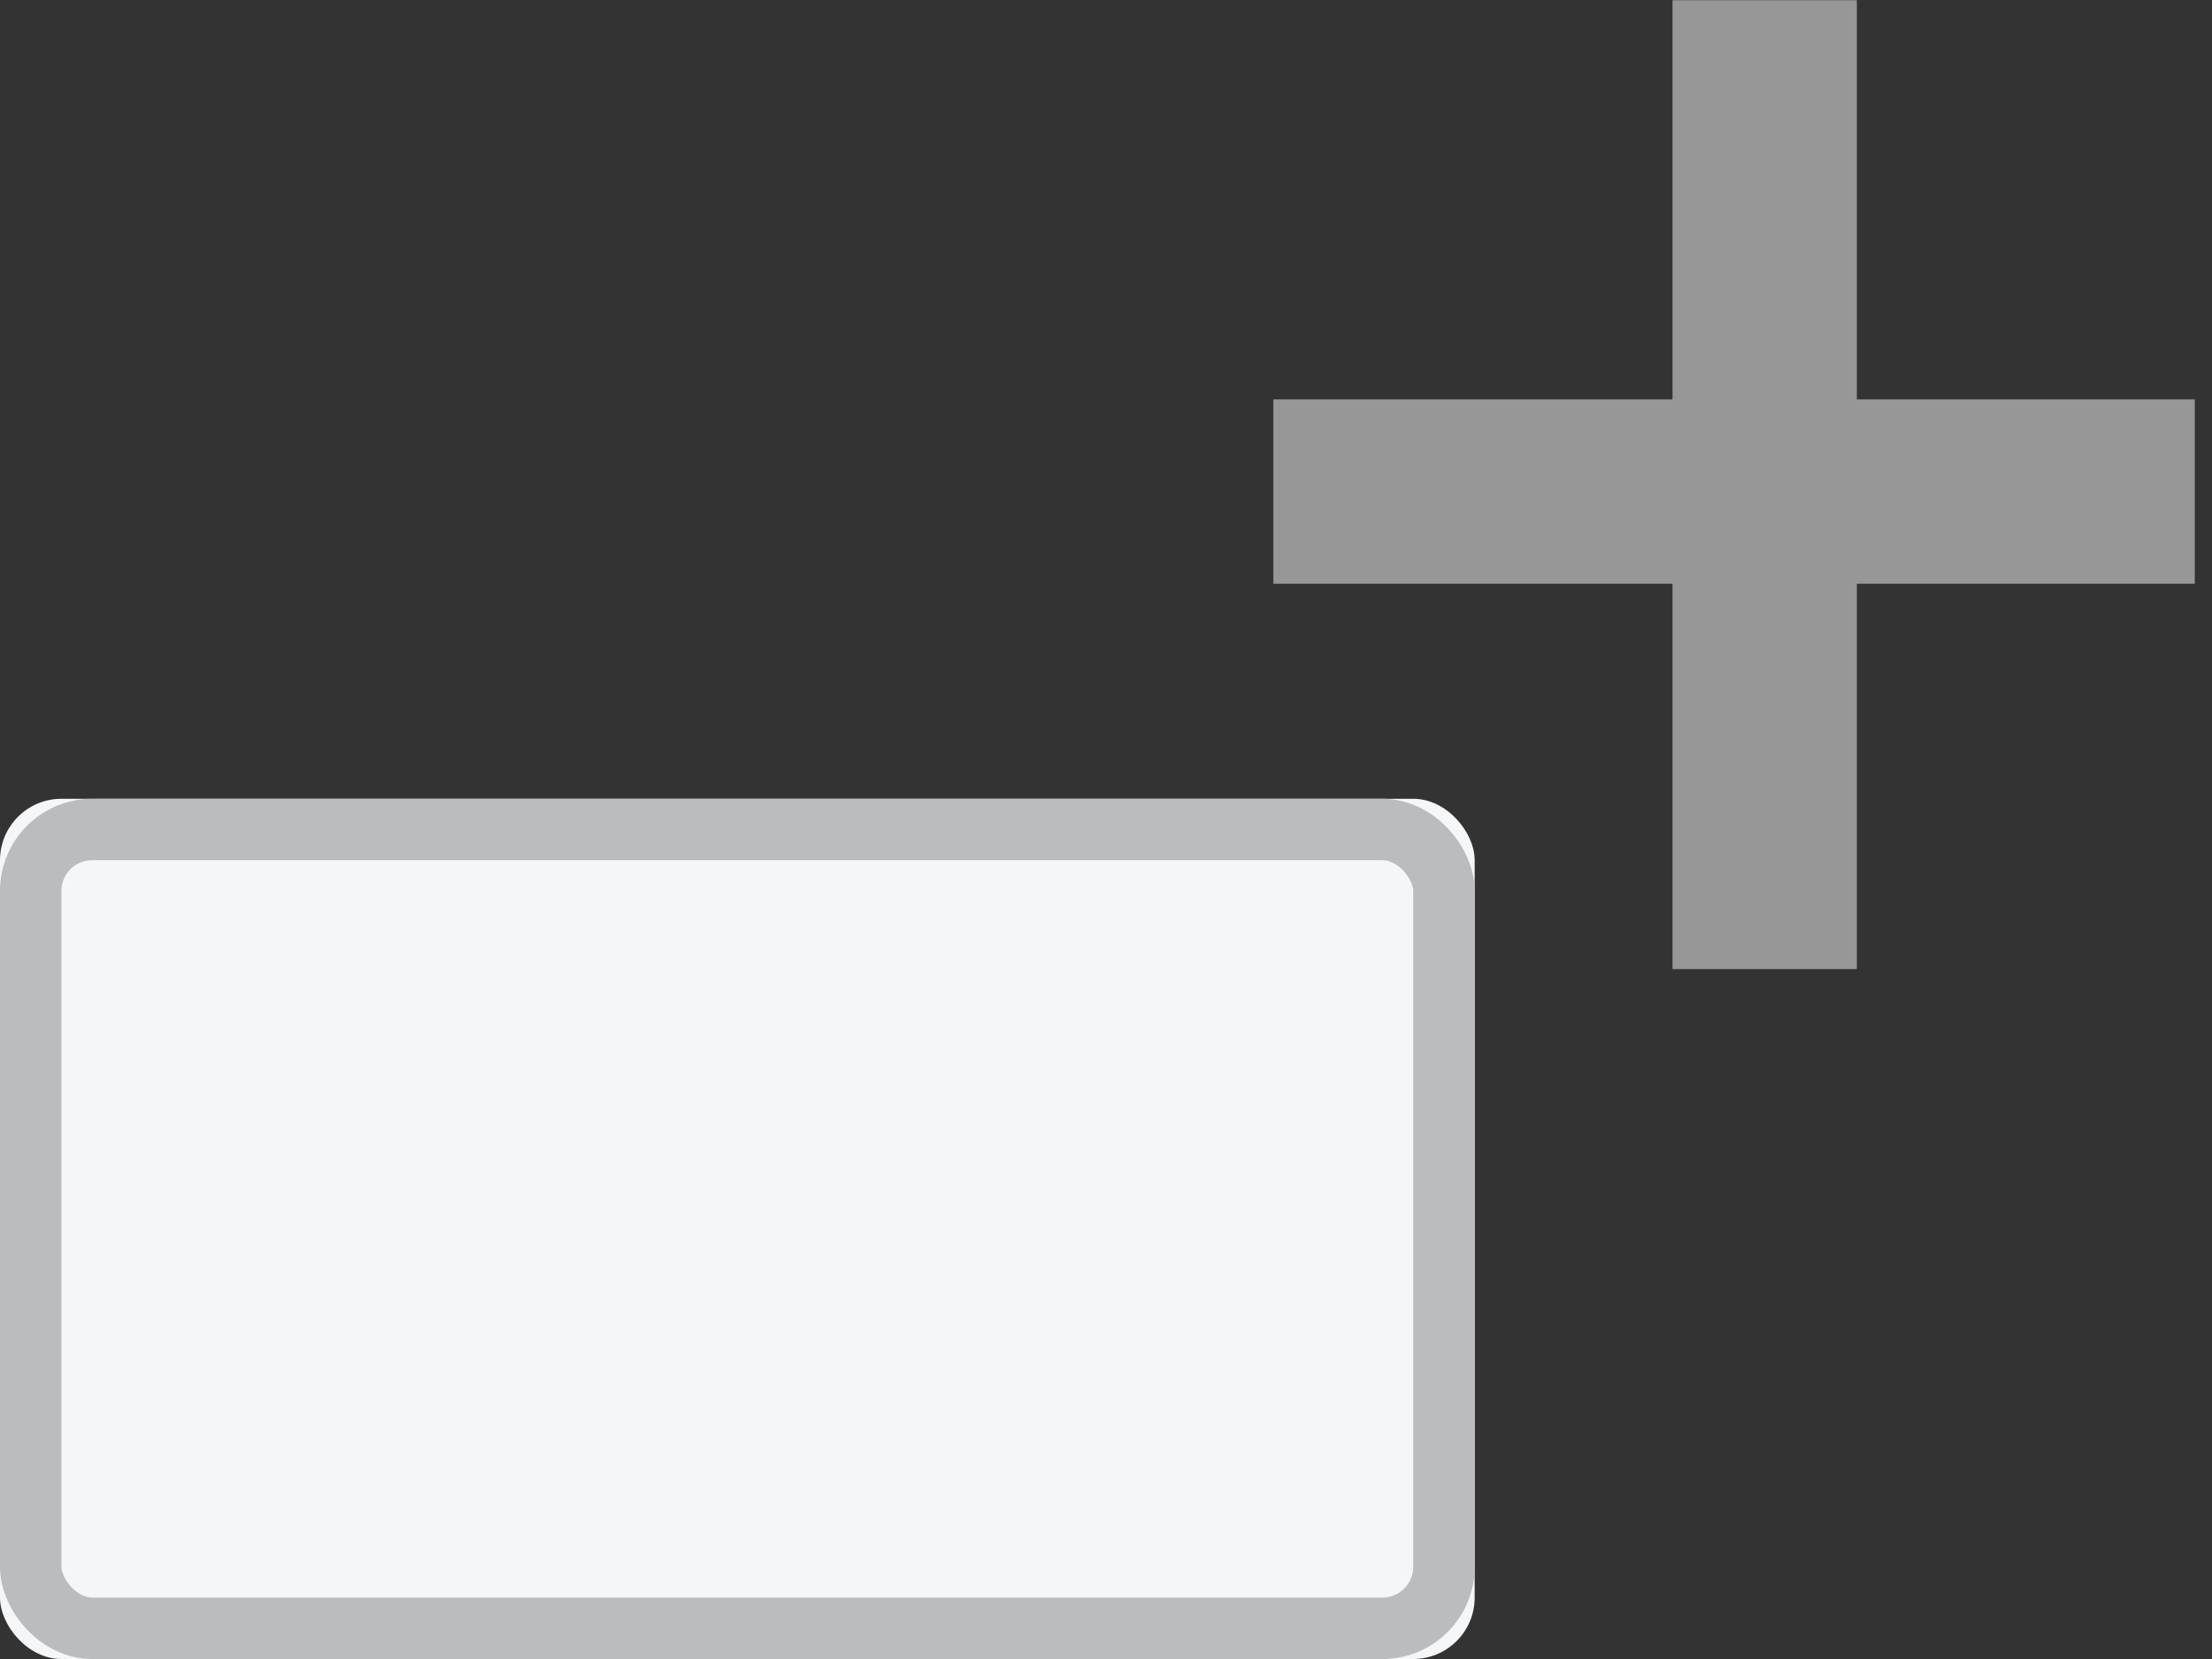 <?xml version="1.0" encoding="UTF-8" standalone="no"?>
<svg width="36px" height="27px" viewBox="0 0 36 27" version="1.1" xmlns="http://www.w3.org/2000/svg" xmlns:xlink="http://www.w3.org/1999/xlink">
    <rect x="0" y="0" width="36" height="27" fill="#333333" stroke="none"/>
    <defs>
        <rect id="path-1" x="0" y="12" width="24" height="14" rx="1"></rect>
    </defs>
    <g id="Extra-Tab+-actions" stroke="none" stroke-width="1" fill="none" fill-rule="evenodd">
        <g id="extra_tabs-copy-4" transform="translate(-1279, -137)">
            <g id="Add_tab" transform="translate(1279, 138)">
                <g id="Group-7" transform="translate(22, 0)" stroke="#979797" stroke-width="3" stroke-linecap="square">
                    <path d="M0.224,7 L12.22,7" id="Line"></path>
                    <path d="M0.224,7 L12.992,7" id="Line" transform="translate(6.72, 7) rotate(-270) translate(-6.72, -7) "></path>
                </g>
                <g id="Rectangle-6">
                    <use fill="#F5F6F7" fill-rule="evenodd" xlink:href="#path-1"></use>
                    <rect stroke="#BABCBE" stroke-width="1" x="0.5" y="12.5" width="23" height="13" rx="1"></rect>
                </g>
            </g>
        </g>
    </g>
</svg>
